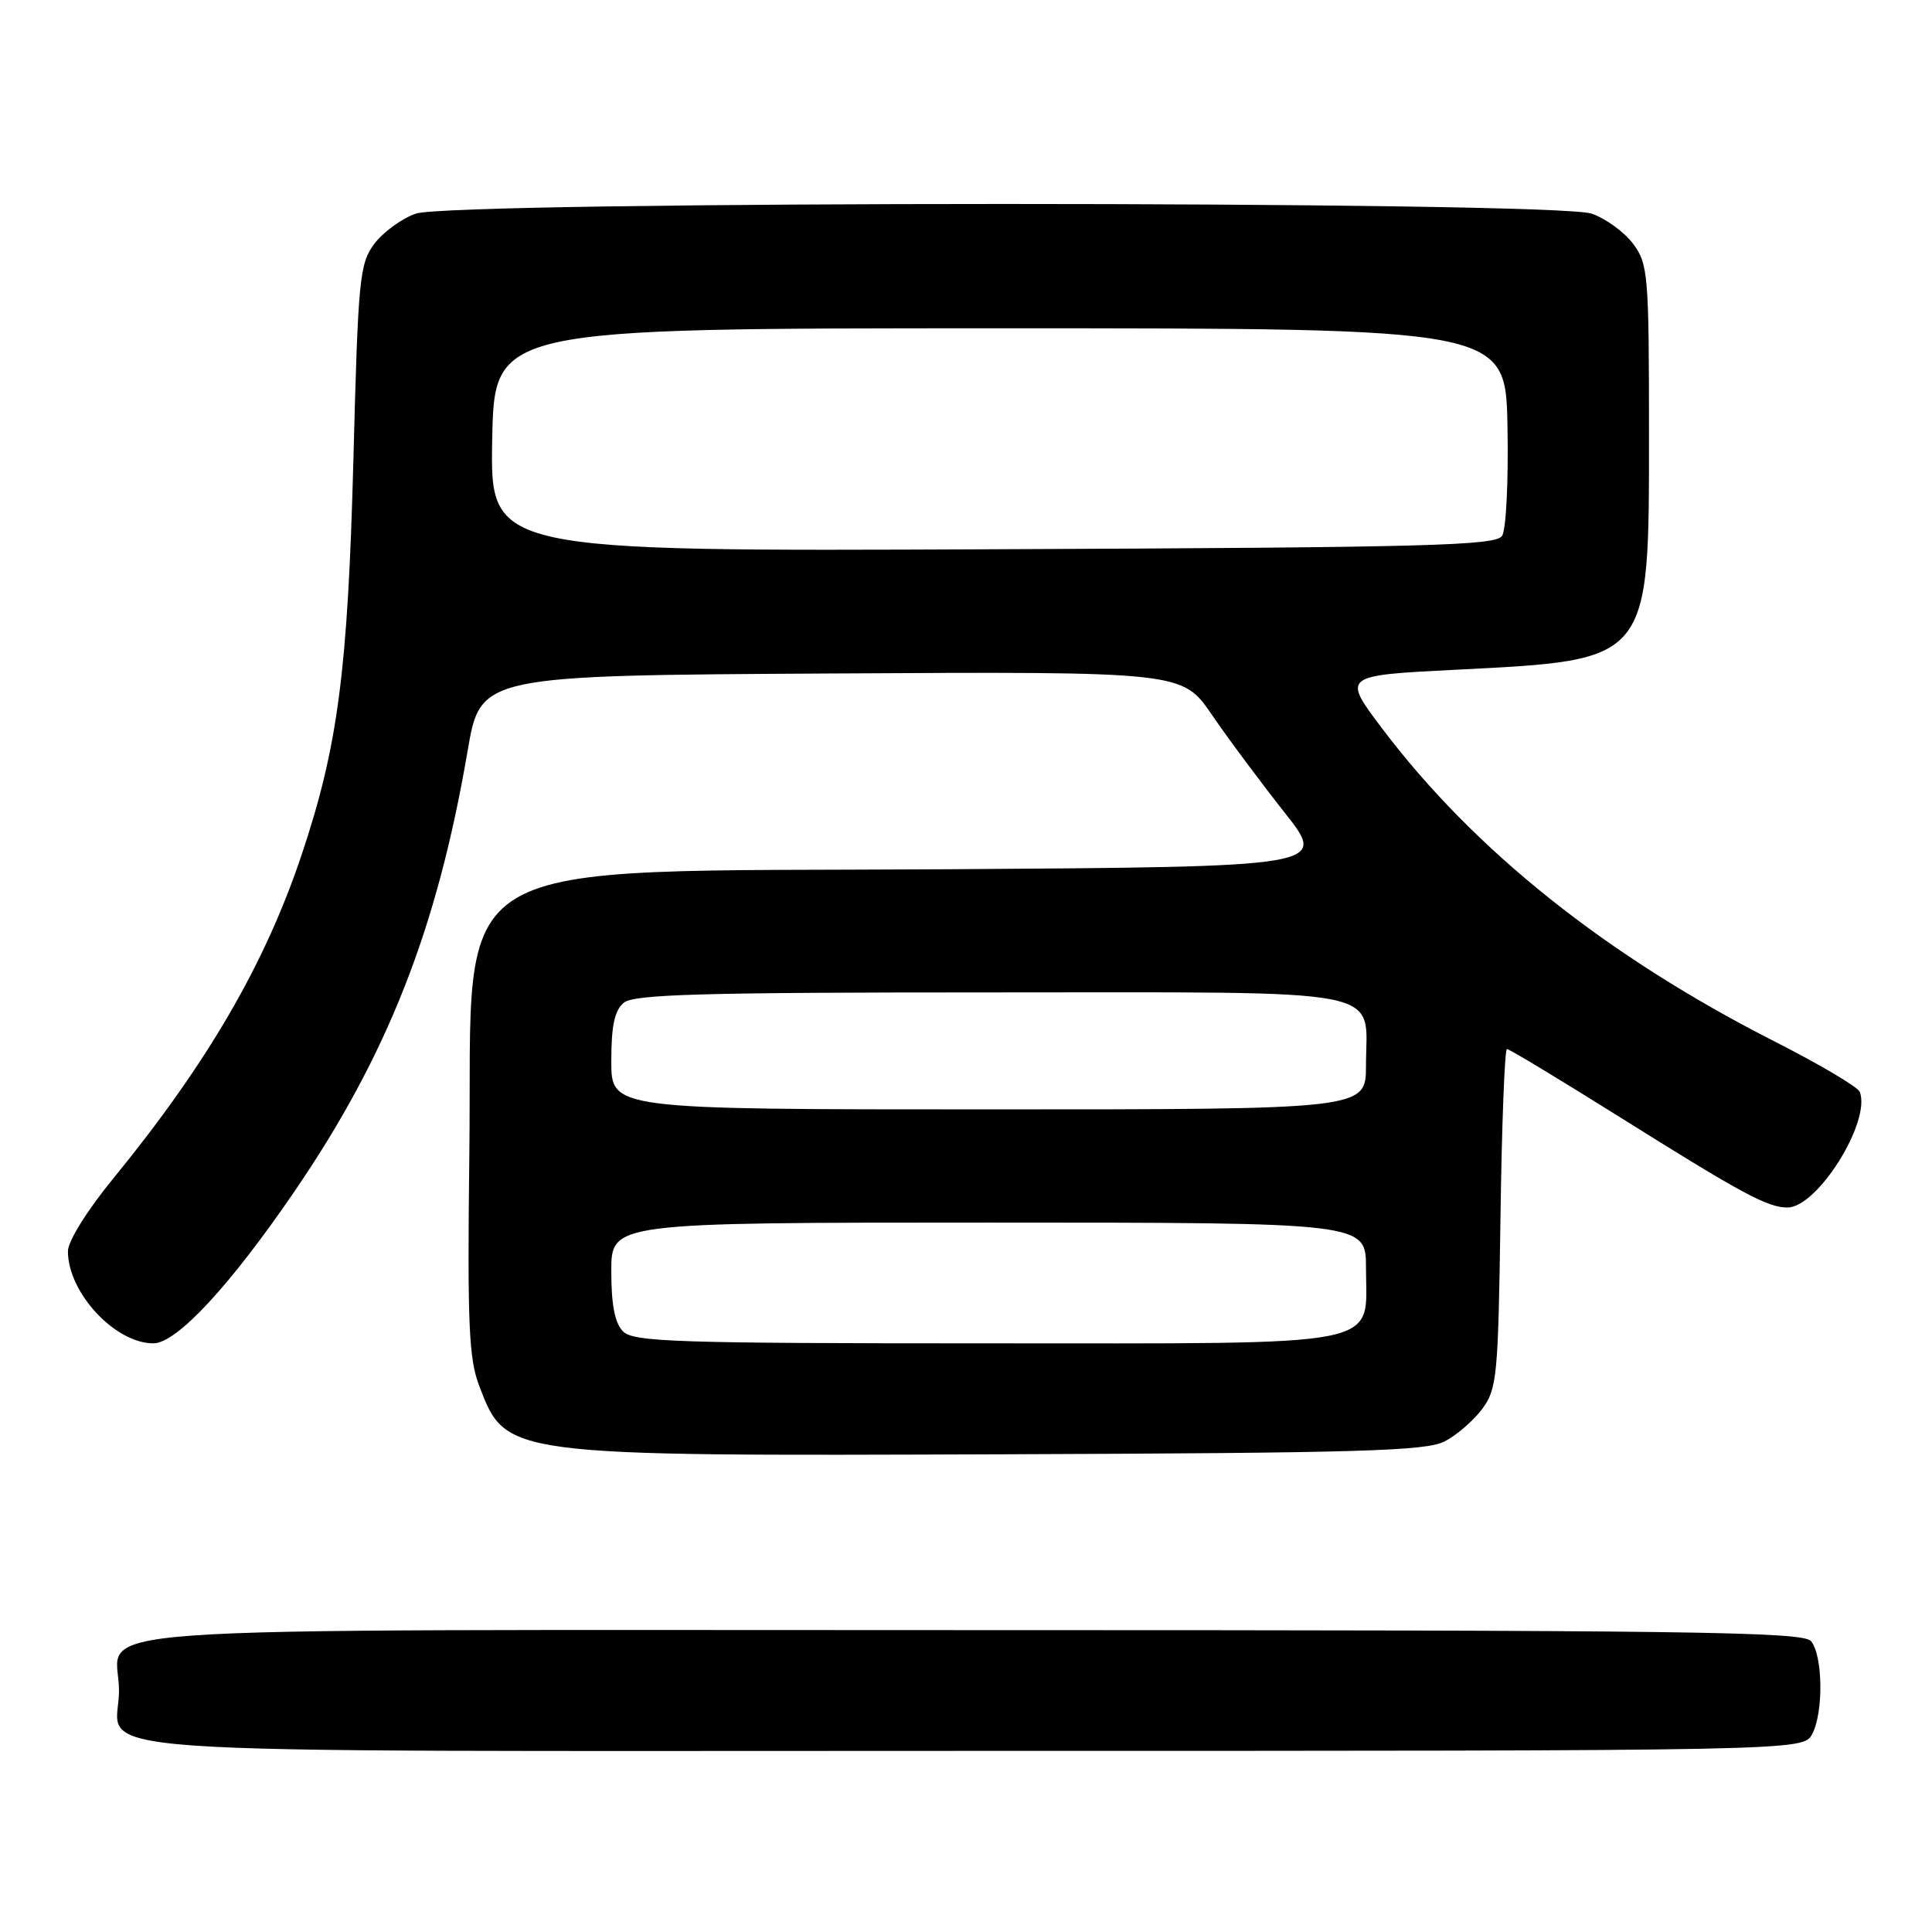 <?xml version="1.0" encoding="UTF-8" standalone="no"?>
<!DOCTYPE svg PUBLIC "-//W3C//DTD SVG 1.1//EN" "http://www.w3.org/Graphics/SVG/1.1/DTD/svg11.dtd" >
<svg xmlns="http://www.w3.org/2000/svg" xmlns:xlink="http://www.w3.org/1999/xlink" version="1.1" viewBox="0 0 256 256">
 <g >
 <path fill="currentColor"
d=" M 240.12 229.78 C 241.64 226.93 241.55 219.36 239.97 217.46 C 238.92 216.20 223.96 216.00 128.50 216.00 C 4.68 216.00 15.77 215.21 15.77 224.00 C 15.77 232.79 4.67 232.00 128.59 232.00 C 238.93 232.00 238.93 232.00 240.12 229.78 Z  M 191.41 191.00 C 193.01 190.18 195.26 188.23 196.41 186.68 C 198.36 184.05 198.52 182.34 198.82 161.43 C 198.99 149.09 199.38 139.00 199.68 139.00 C 199.99 139.00 206.59 142.99 214.37 147.86 C 230.81 158.17 234.19 160.00 236.85 160.00 C 240.83 160.00 247.95 148.61 246.43 144.68 C 246.18 144.03 241.14 141.05 235.24 138.05 C 212.91 126.71 195.34 112.70 183.12 96.50 C 177.84 89.50 177.84 89.50 192.99 88.74 C 218.80 87.43 218.50 87.80 218.50 57.37 C 218.50 36.38 218.38 34.99 216.41 32.32 C 215.25 30.77 212.78 28.96 210.91 28.31 C 206.03 26.60 59.97 26.60 55.09 28.31 C 53.22 28.96 50.75 30.77 49.59 32.32 C 47.64 34.95 47.45 36.91 46.83 60.82 C 46.09 88.88 44.78 98.89 39.98 113.23 C 35.10 127.80 27.46 140.92 14.98 156.19 C 11.53 160.40 9.00 164.47 9.00 165.80 C 9.00 171.28 15.24 178.00 20.32 178.00 C 23.39 178.00 30.40 170.46 38.93 158.00 C 51.33 139.88 57.92 123.14 61.96 99.50 C 63.67 89.50 63.67 89.50 110.16 89.24 C 156.65 88.98 156.65 88.98 160.58 94.71 C 162.73 97.86 167.07 103.68 170.20 107.65 C 175.91 114.85 175.91 114.85 125.70 115.18 C 57.16 115.62 62.67 112.34 62.19 152.94 C 61.92 175.39 62.12 180.03 63.49 183.61 C 67.07 192.99 66.71 192.94 133.00 192.70 C 180.09 192.53 188.94 192.27 191.41 191.00 Z  M 82.57 176.43 C 81.47 175.33 81.00 172.94 81.00 168.43 C 81.00 162.00 81.00 162.00 131.00 162.00 C 181.00 162.00 181.00 162.00 181.00 168.00 C 181.00 178.70 184.55 178.00 130.57 178.00 C 89.70 178.00 83.95 177.81 82.57 176.43 Z  M 81.00 140.62 C 81.00 135.91 81.43 133.89 82.65 132.87 C 84.00 131.75 92.93 131.50 131.23 131.50 C 185.11 131.50 181.00 130.70 181.00 141.19 C 181.00 147.00 181.00 147.00 131.00 147.00 C 81.00 147.00 81.00 147.00 81.00 140.62 Z  M 65.22 58.28 C 65.50 43.50 65.50 43.50 132.50 43.50 C 199.50 43.50 199.50 43.50 199.75 56.50 C 199.89 63.65 199.57 70.17 199.04 71.00 C 198.20 72.30 189.37 72.54 131.51 72.78 C 64.95 73.07 64.95 73.07 65.22 58.28 Z "/>
</g>
</svg>